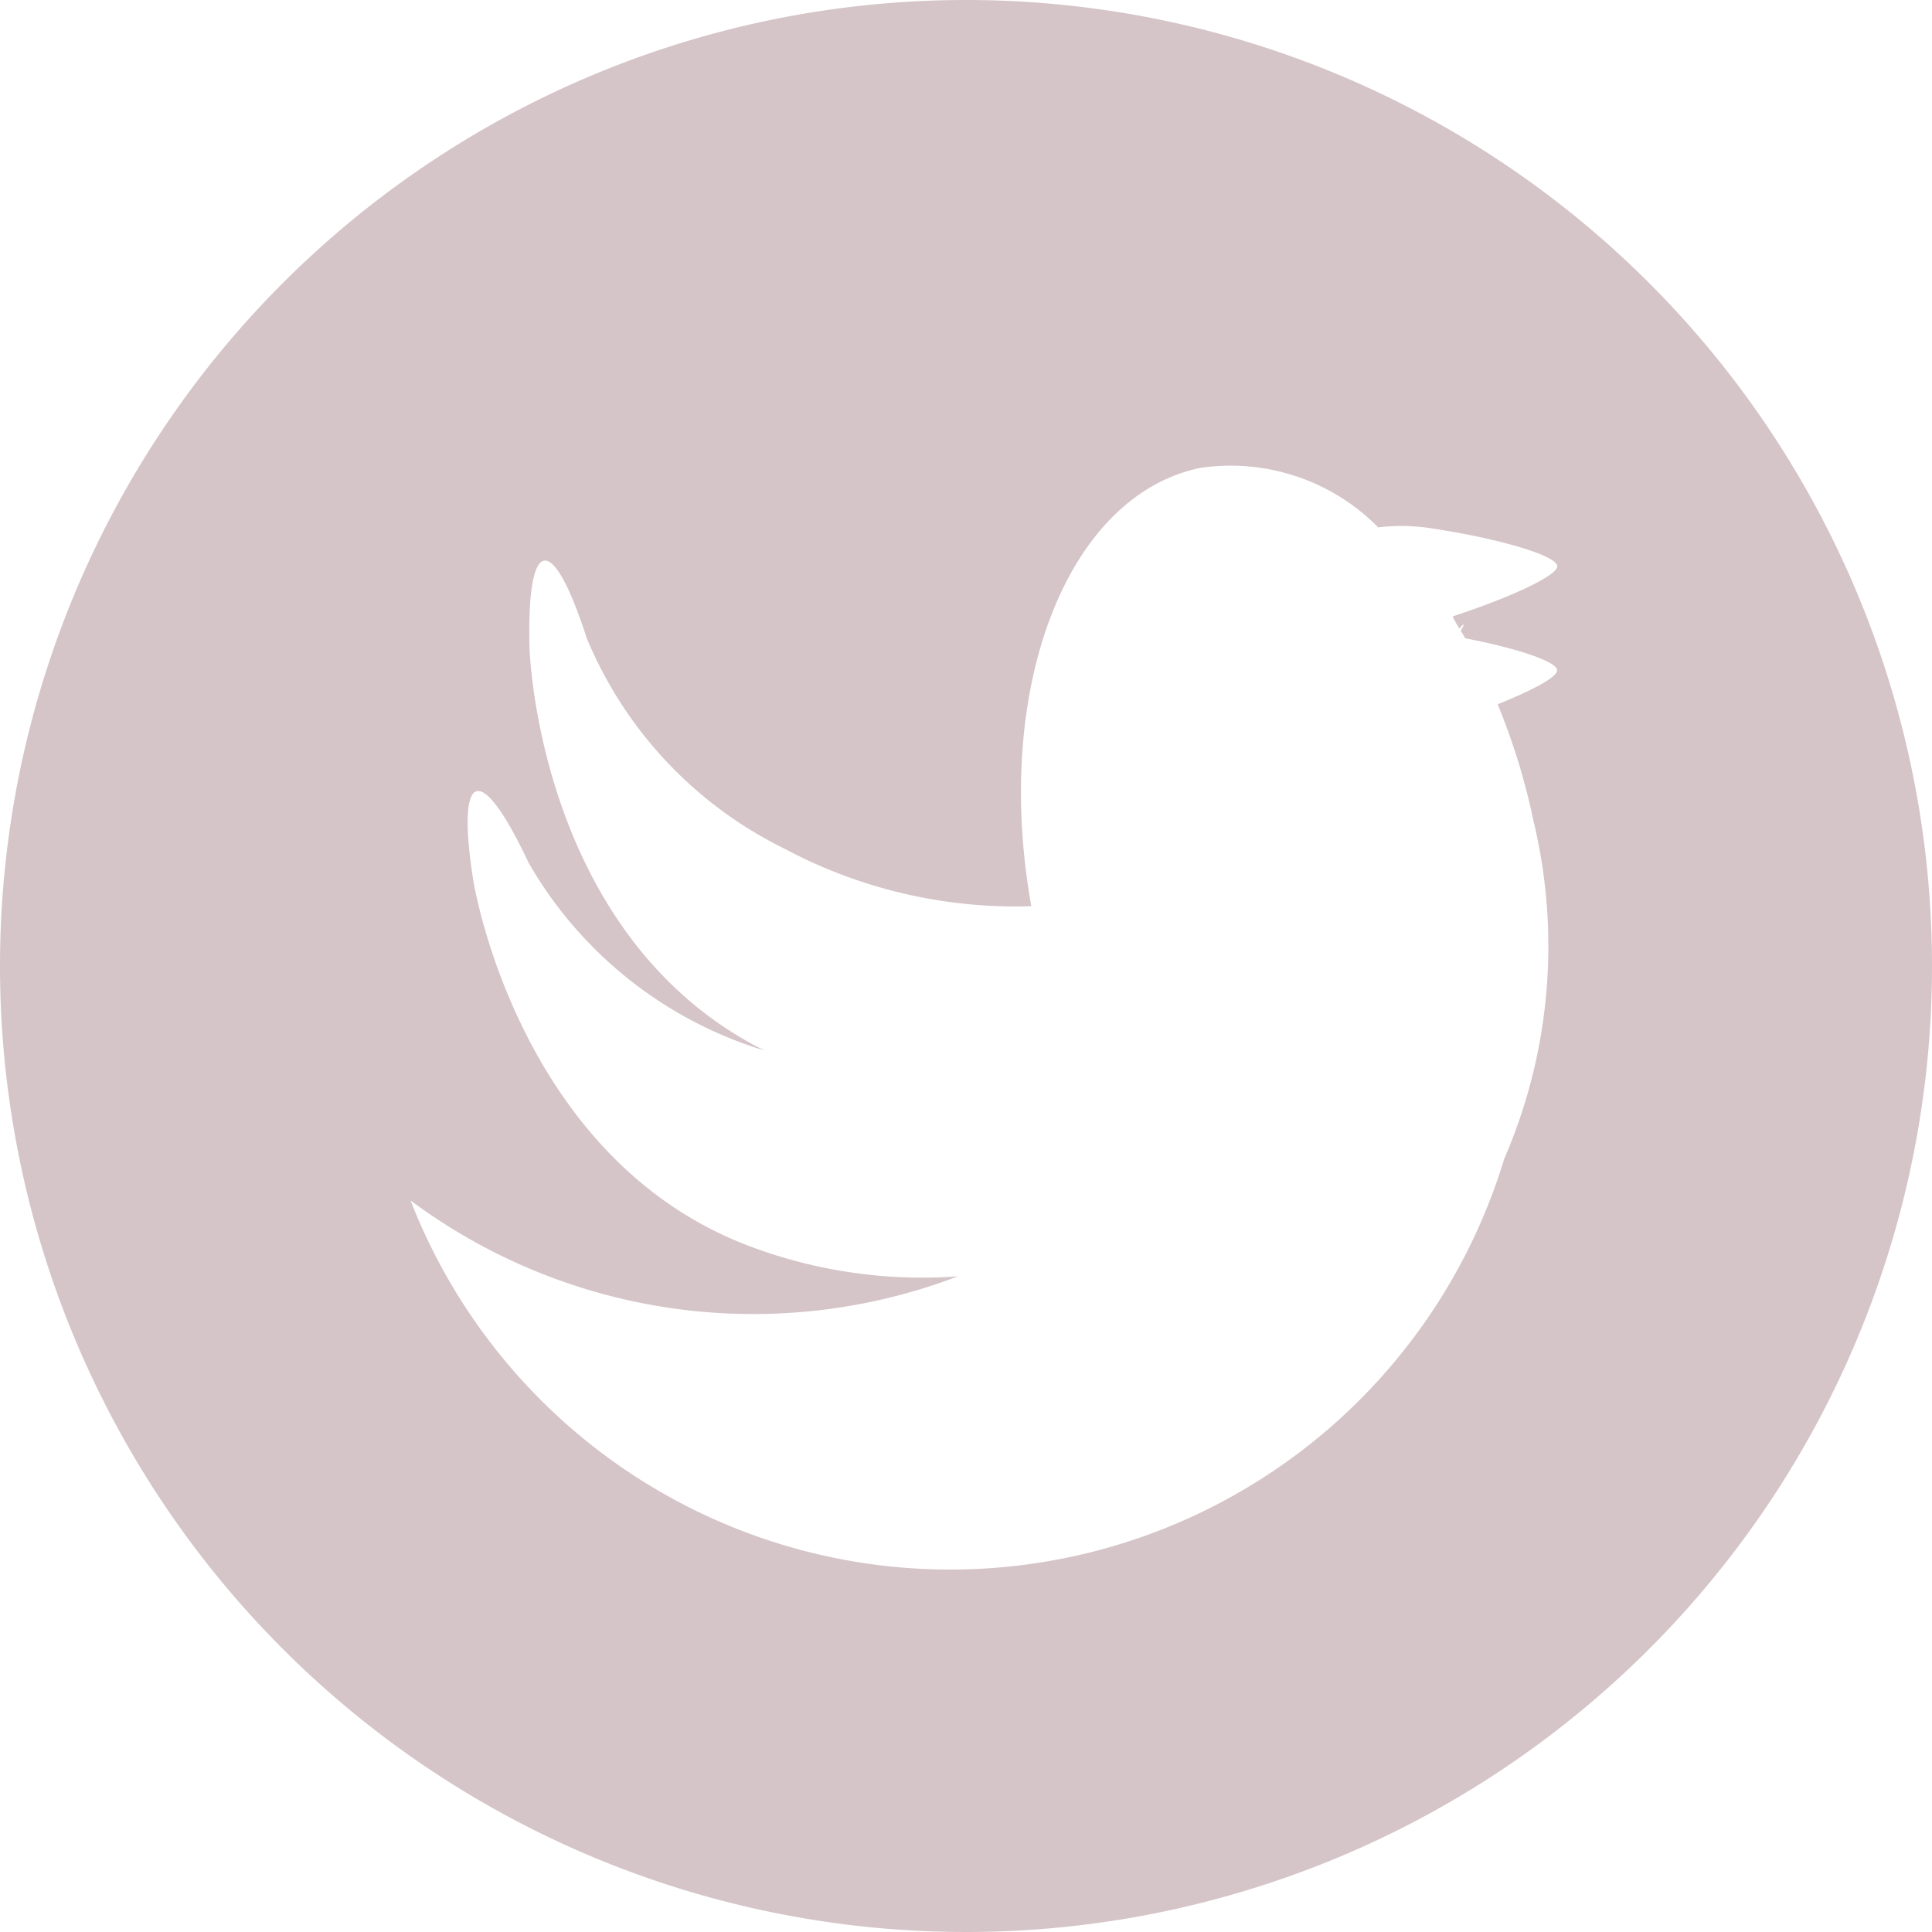 <svg xmlns="http://www.w3.org/2000/svg" width="48" height="48" viewBox="0 0 48 48">
  <g id="noun_Twitter_23267" transform="translate(-17 -176.375)">
    <path id="Path_5" data-name="Path 5" d="M41,176.375a24,24,0,1,0,24,24A24,24,0,0,0,41,176.375Zm12.26,15.618c.035-.04.066-.093.115-.1l-.082.154c.037.062.074.123.109.186,1.312.254,2.285.582,2.285.795,0,.168-.6.494-1.479.844a16.312,16.312,0,0,1,.894,2.913,13.279,13.279,0,0,1-.729,8.378A14.386,14.386,0,0,1,27.2,206.2a14.259,14.259,0,0,0,13.6,1.885,12.163,12.163,0,0,1-5.195-.756c-5.775-2.188-6.85-9.1-6.85-9.1-.43-2.762.19-2.95,1.377-.42a10.172,10.172,0,0,0,5.538,4.561c.109.042.221.069.332.1-.07-.033-.143-.062-.213-.1-5.448-2.9-5.633-9.9-5.633-9.9-.074-2.793.565-2.9,1.42-.242a10.166,10.166,0,0,0,4.91,5.23,12.188,12.188,0,0,0,6.137,1.431c-.965-5.371.858-10.192,4.192-10.888a5.148,5.148,0,0,1,4.426,1.476,4.81,4.81,0,0,1,1.3.021c1.731.26,3.149.686,3.149.945,0,.232-1.131.764-2.6,1.246C53.143,191.807,53.2,191.9,53.26,191.993Z" fill="#d5c5c8"/>
  </g>
</svg>
